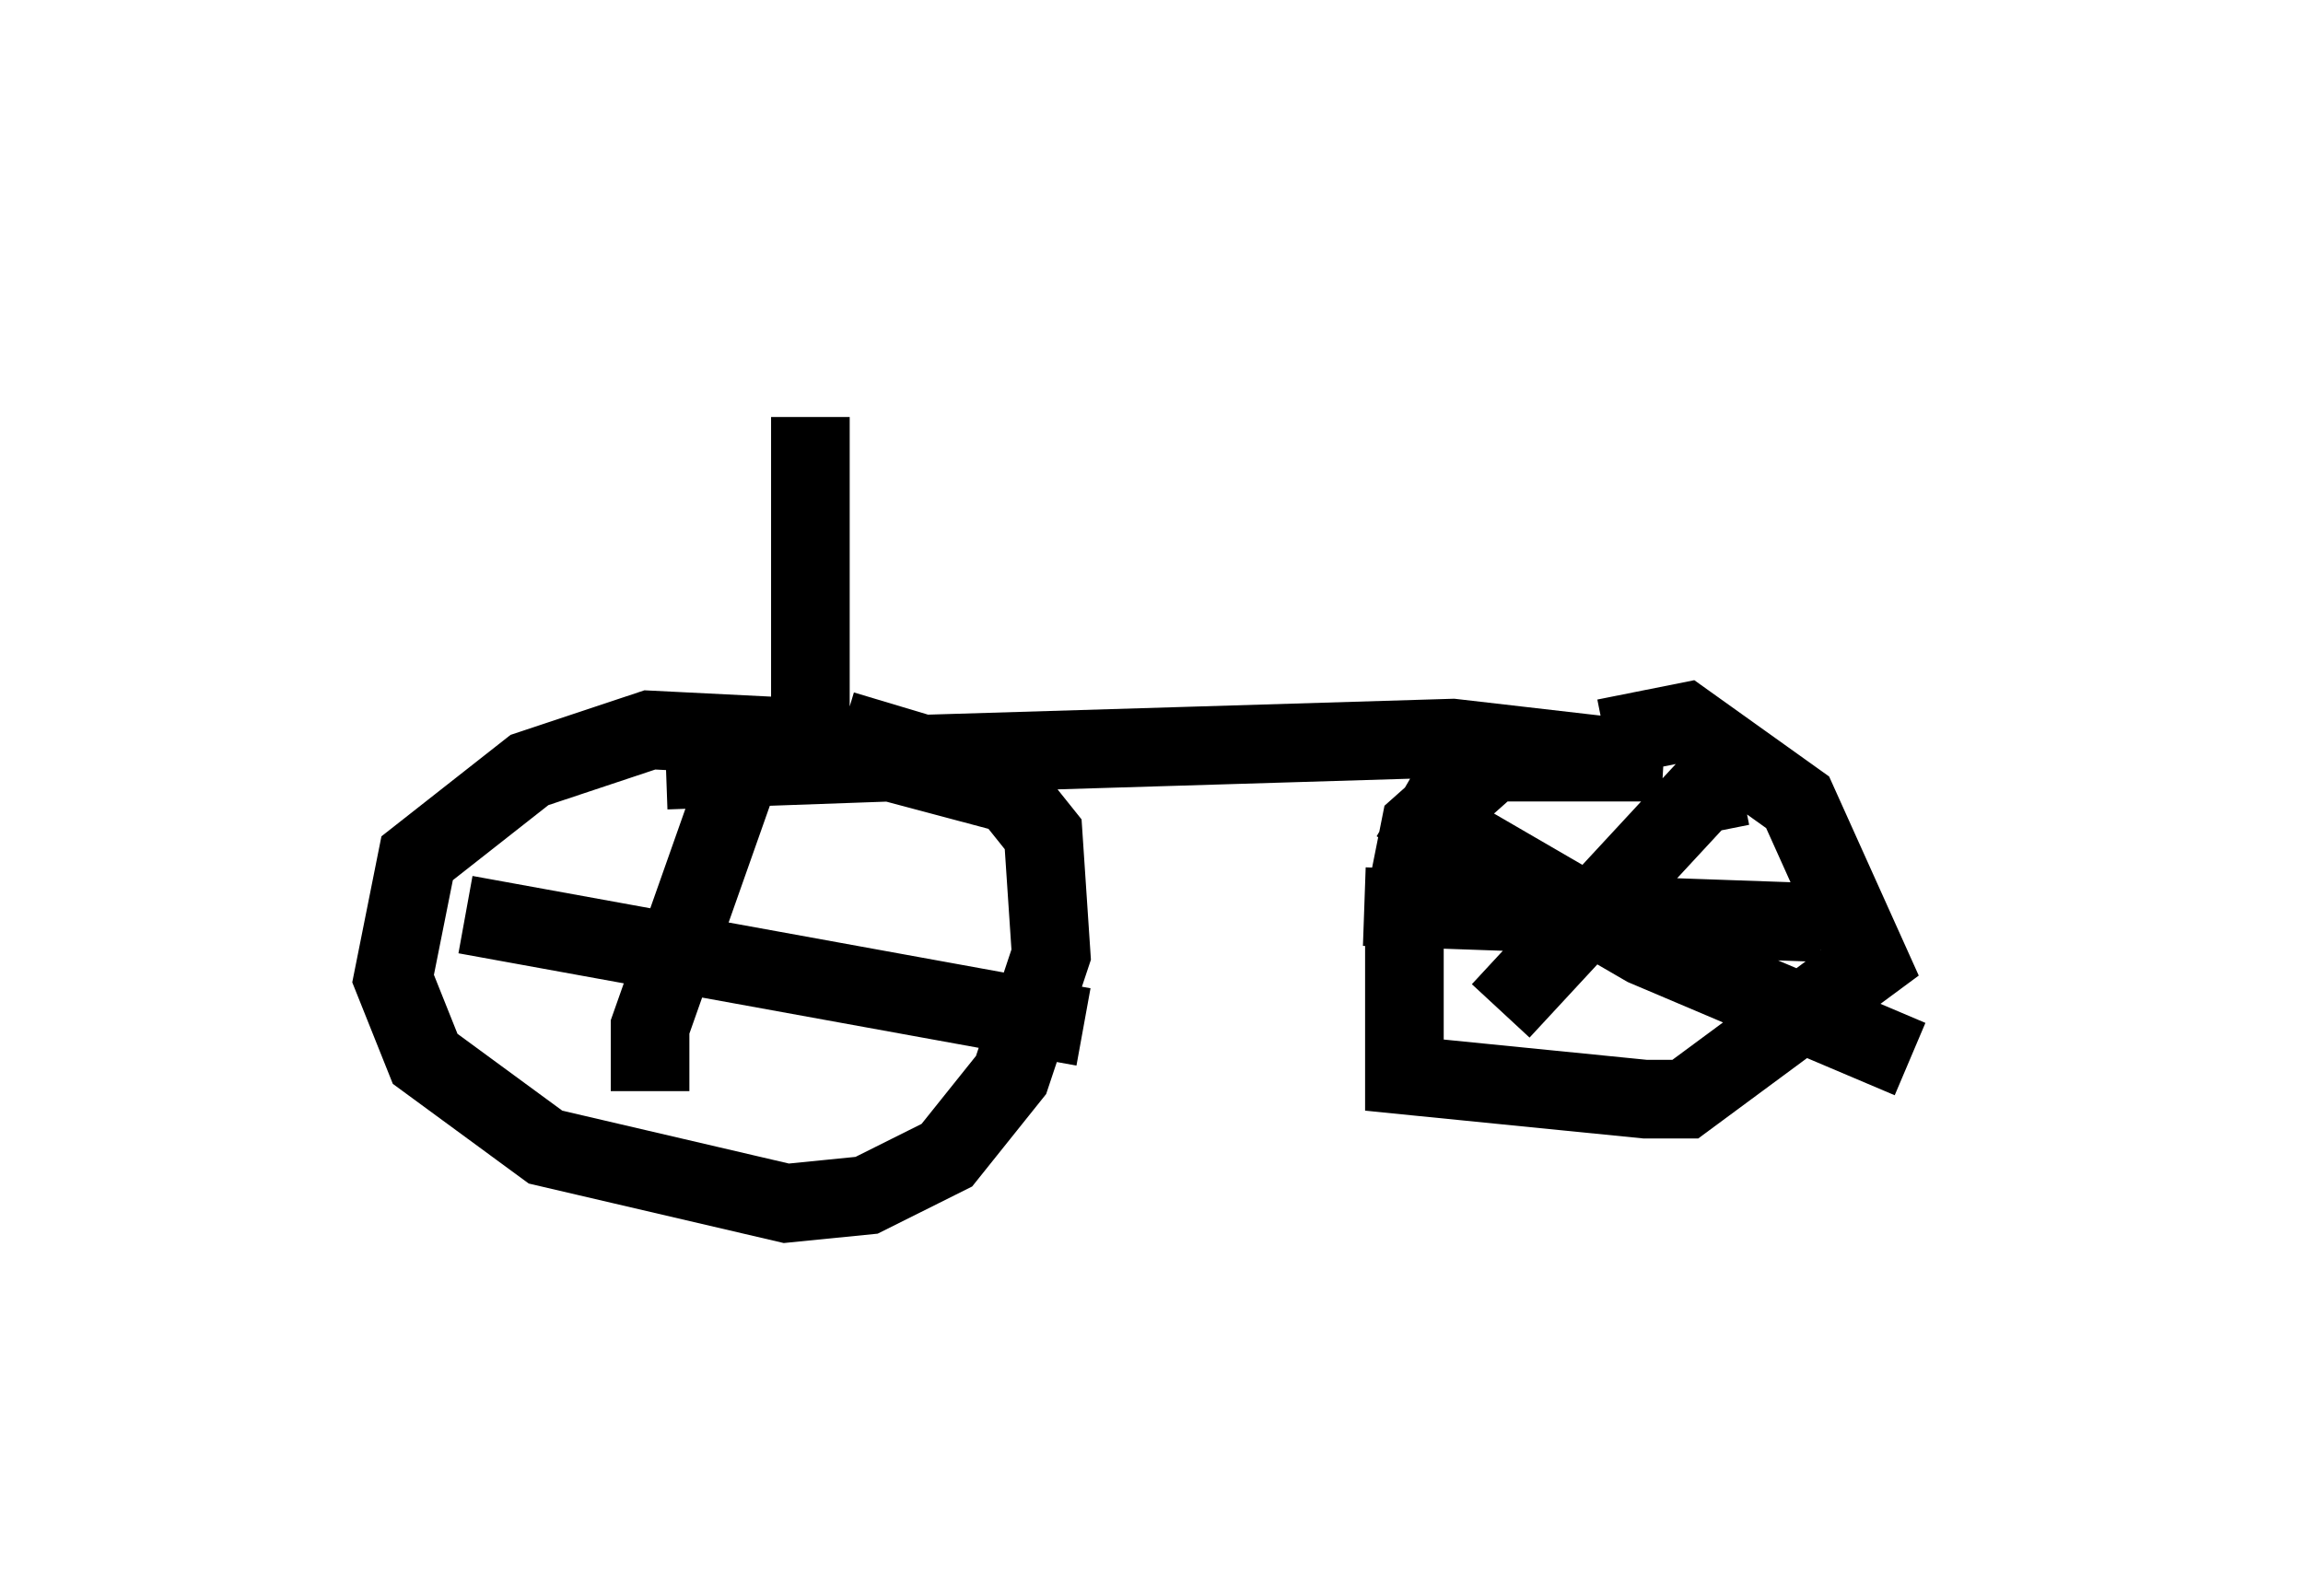 <?xml version="1.0" encoding="utf-8" ?>
<svg baseProfile="full" height="20.311" version="1.1" width="29.294" xmlns="http://www.w3.org/2000/svg" xmlns:ev="http://www.w3.org/2001/xml-events" xmlns:xlink="http://www.w3.org/1999/xlink"><defs /><rect fill="white" height="20.311" width="29.294" x="0" y="0" /><path d="M8.879, 5 m3.879, 0.204 m-2.45, 0.102 l0.0, 4.185 m0.0, -0.102 l-2.042, -0.102 -1.531, 0.51 l-1.429, 1.123 -0.306, 1.531 l0.408, 1.021 1.531, 1.123 l3.063, 0.715 1.021, -0.102 l1.021, -0.51 0.817, -1.021 l0.51, -1.531 -0.102, -1.531 l-0.408, -0.51 -1.531, -0.408 l-2.858, 0.102 m2.246, -0.51 l1.021, 0.306 6.738, -0.204 l2.654, 0.306 -2.144, 0.0 l-0.919, 0.817 -0.204, 1.021 l0.0, 2.144 3.063, 0.306 l0.51, 0.0 2.348, -1.735 l-0.919, -2.042 -1.429, -1.021 l-1.021, 0.204 m1.735, 0.613 l-0.51, 0.102 -2.552, 2.756 m-1.327, -2.654 l3.165, 1.838 3.369, 1.429 m-6.942, -1.94 l5.819, 0.204 m-17.252, -0.102 l7.861, 1.429 m-4.288, -3.471 l-1.225, 3.471 0.0, 0.817 " fill="none" stroke="black" stroke-width="1" /></svg>